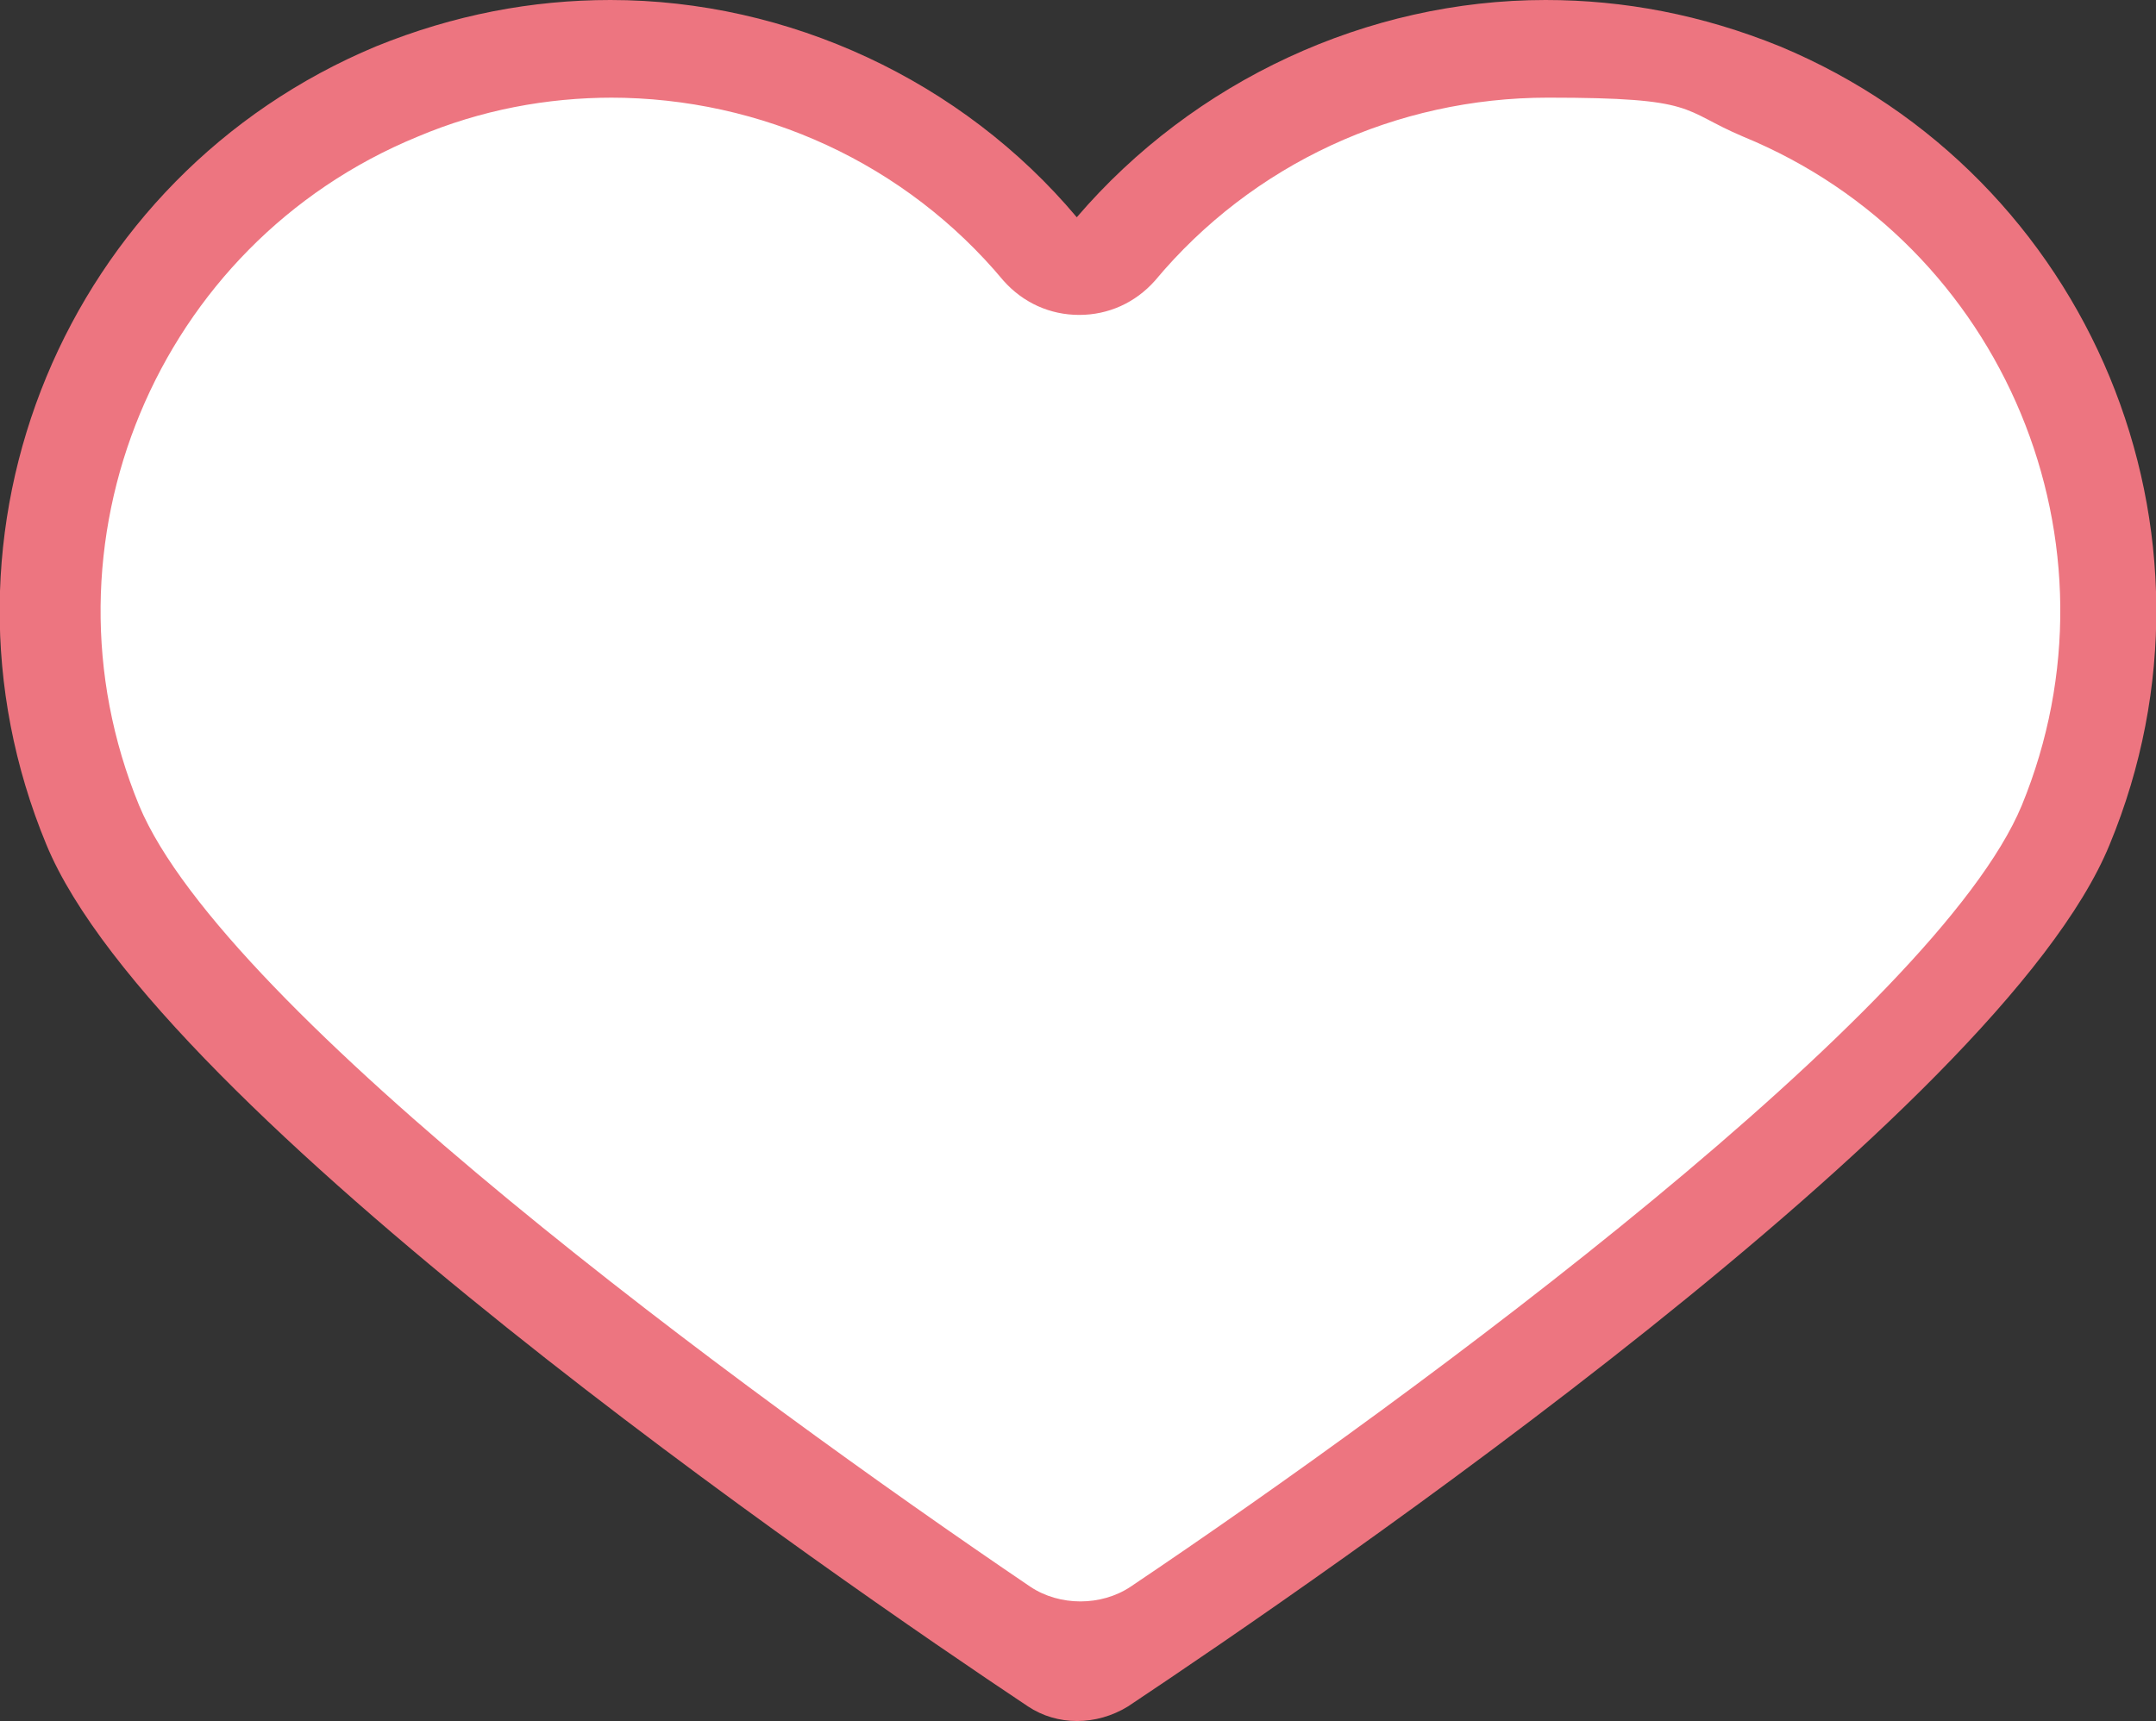 <?xml version="1.0" encoding="UTF-8"?>
<svg xmlns="http://www.w3.org/2000/svg" version="1.1" viewBox="0 0 88.3 70.5">
  <rect x="0" y="0" width="88.3" height="70.5" fill="#333333" stroke="none"/>
  <defs>
    <style>
      .cls-1 {
        fill: #ed7580;
      }

      .cls-2 {
        fill: #fff;
      }
    </style>
  </defs>
  <!-- Generator: Adobe Illustrator 28.7.1, SVG Export Plug-In . SVG Version: 1.2.0 Build 142)  -->
  <g>
    <g id="_レイヤー_2">
      <path class="cls-2" d="M44.1,11.2S32.6-1.7,20.9,2.7-1.7,19.7,3.2,32.4s40.9,35.7,40.9,35.7c0,0,49.1-26.9,41.8-47.2S63.7-3.8,44.1,11.2Z"/>
      <g id="heart_x5F_line">
        <path class="cls-1" d="M25,4c6.2,0,12.1,2.7,16.1,7.5.8.9,1.9,1.4,3.1,1.4s2.3-.5,3.1-1.4c4-4.8,9.9-7.5,16.1-7.5s5.4.5,8,1.6c10.7,4.4,15.8,16.7,11.4,27.4-3.5,8.4-24.6,24-36.5,32-1.2.8-2.9.8-4.1,0-11.8-8-33-23.6-36.5-32-4.4-10.7.7-23,11.4-27.4,2.6-1.1,5.3-1.6,8-1.6M25,0C21.8,0,18.6.6,15.4,1.9,2.7,7.2-3.4,21.8,1.9,34.6c4.5,10.9,32.4,30.1,40.2,35.3,1.2.8,2.8.8,4.1,0,7.8-5.2,35.7-24.3,40.2-35.3,5.3-12.8-.8-27.4-13.5-32.7C69.7.6,66.5,0,63.3,0,56,0,48.9,3.3,44.1,8.9,39.4,3.3,32.3,0,25,0h0Z"/>
      </g>
    </g>
  </g>
</svg>